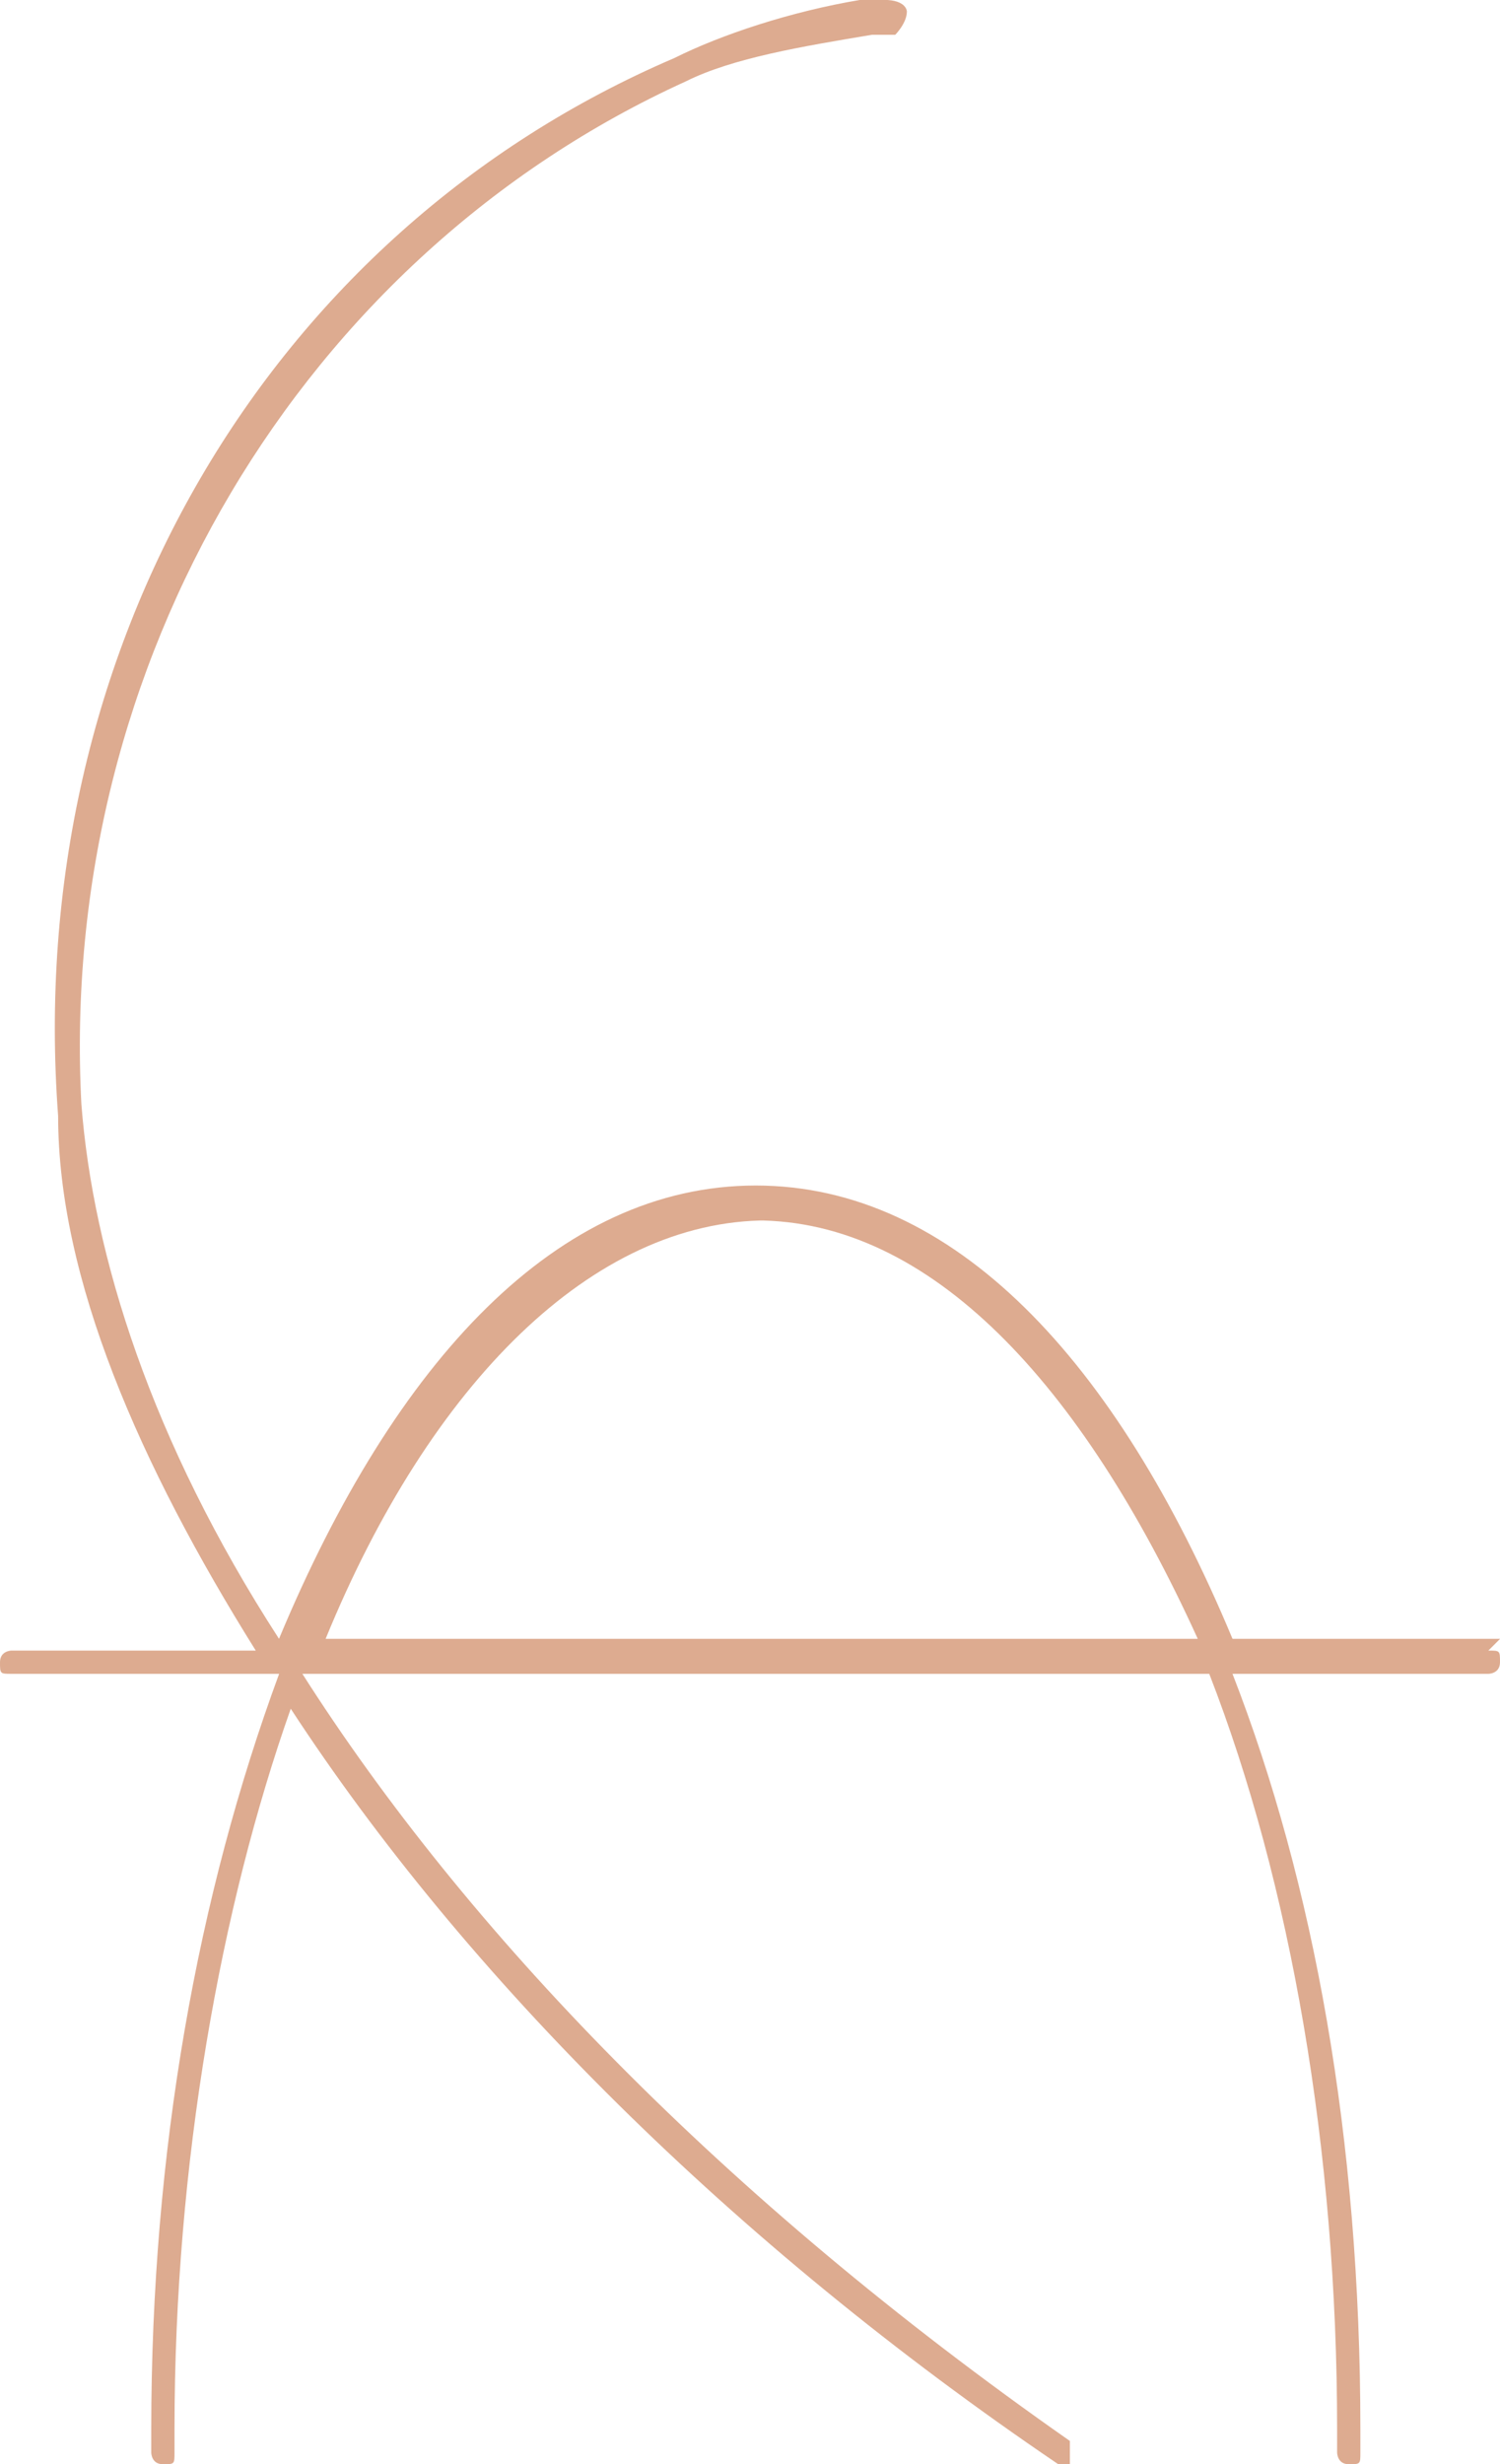 <svg data-name="イヤー 2" xmlns="http://www.w3.org/2000/svg" width="120" height="197"><path d="M120 131.02H98.6c-9.3-22.3-22.33-36.24-38.14-36.24s-28.84 13.94-38.14 36.24c-10.23-15.8-14.88-30.67-15.81-42.75C4.65 52.97 24.19 20.44 54.88 6.5c3.72-1.86 9.3-2.79 14.88-3.72h1.86s.93-.93.93-1.86c0 0 0-.93-1.86-.93h-1.86c-5.58.93-11.16 2.79-14.88 4.65C21.4 18.58 1.86 52.04 4.65 89.21c0 13.01 6.51 27.88 15.81 42.75H.93s-.93 0-.93.93 0 .93.93.93h21.4c-6.51 17.66-10.23 38.1-10.23 60.4v1.86s0 .93.93.93.93 0 .93-.93v-1.86c0-21.37 3.72-41.82 9.3-57.61 13.95 21.37 35.35 42.75 61.4 60.4h.93v-1.86c-27.91-19.51-48.37-40.89-61.4-61.33h72.55c6.51 16.73 10.23 38.1 10.23 60.4v1.86s0 .93.93.93.93 0 .93-.93v-1.86c0-23.23-3.72-43.67-10.23-60.4h20.47s.93 0 .93-.93 0-.93-.93-.93l.93-.93ZM60.47 97.57c13.95 0 26.05 13.01 35.35 33.45H26.05c8.37-20.44 21.4-33.45 35.35-33.45h-.93Z" style="fill:#ddab90"/></svg>
